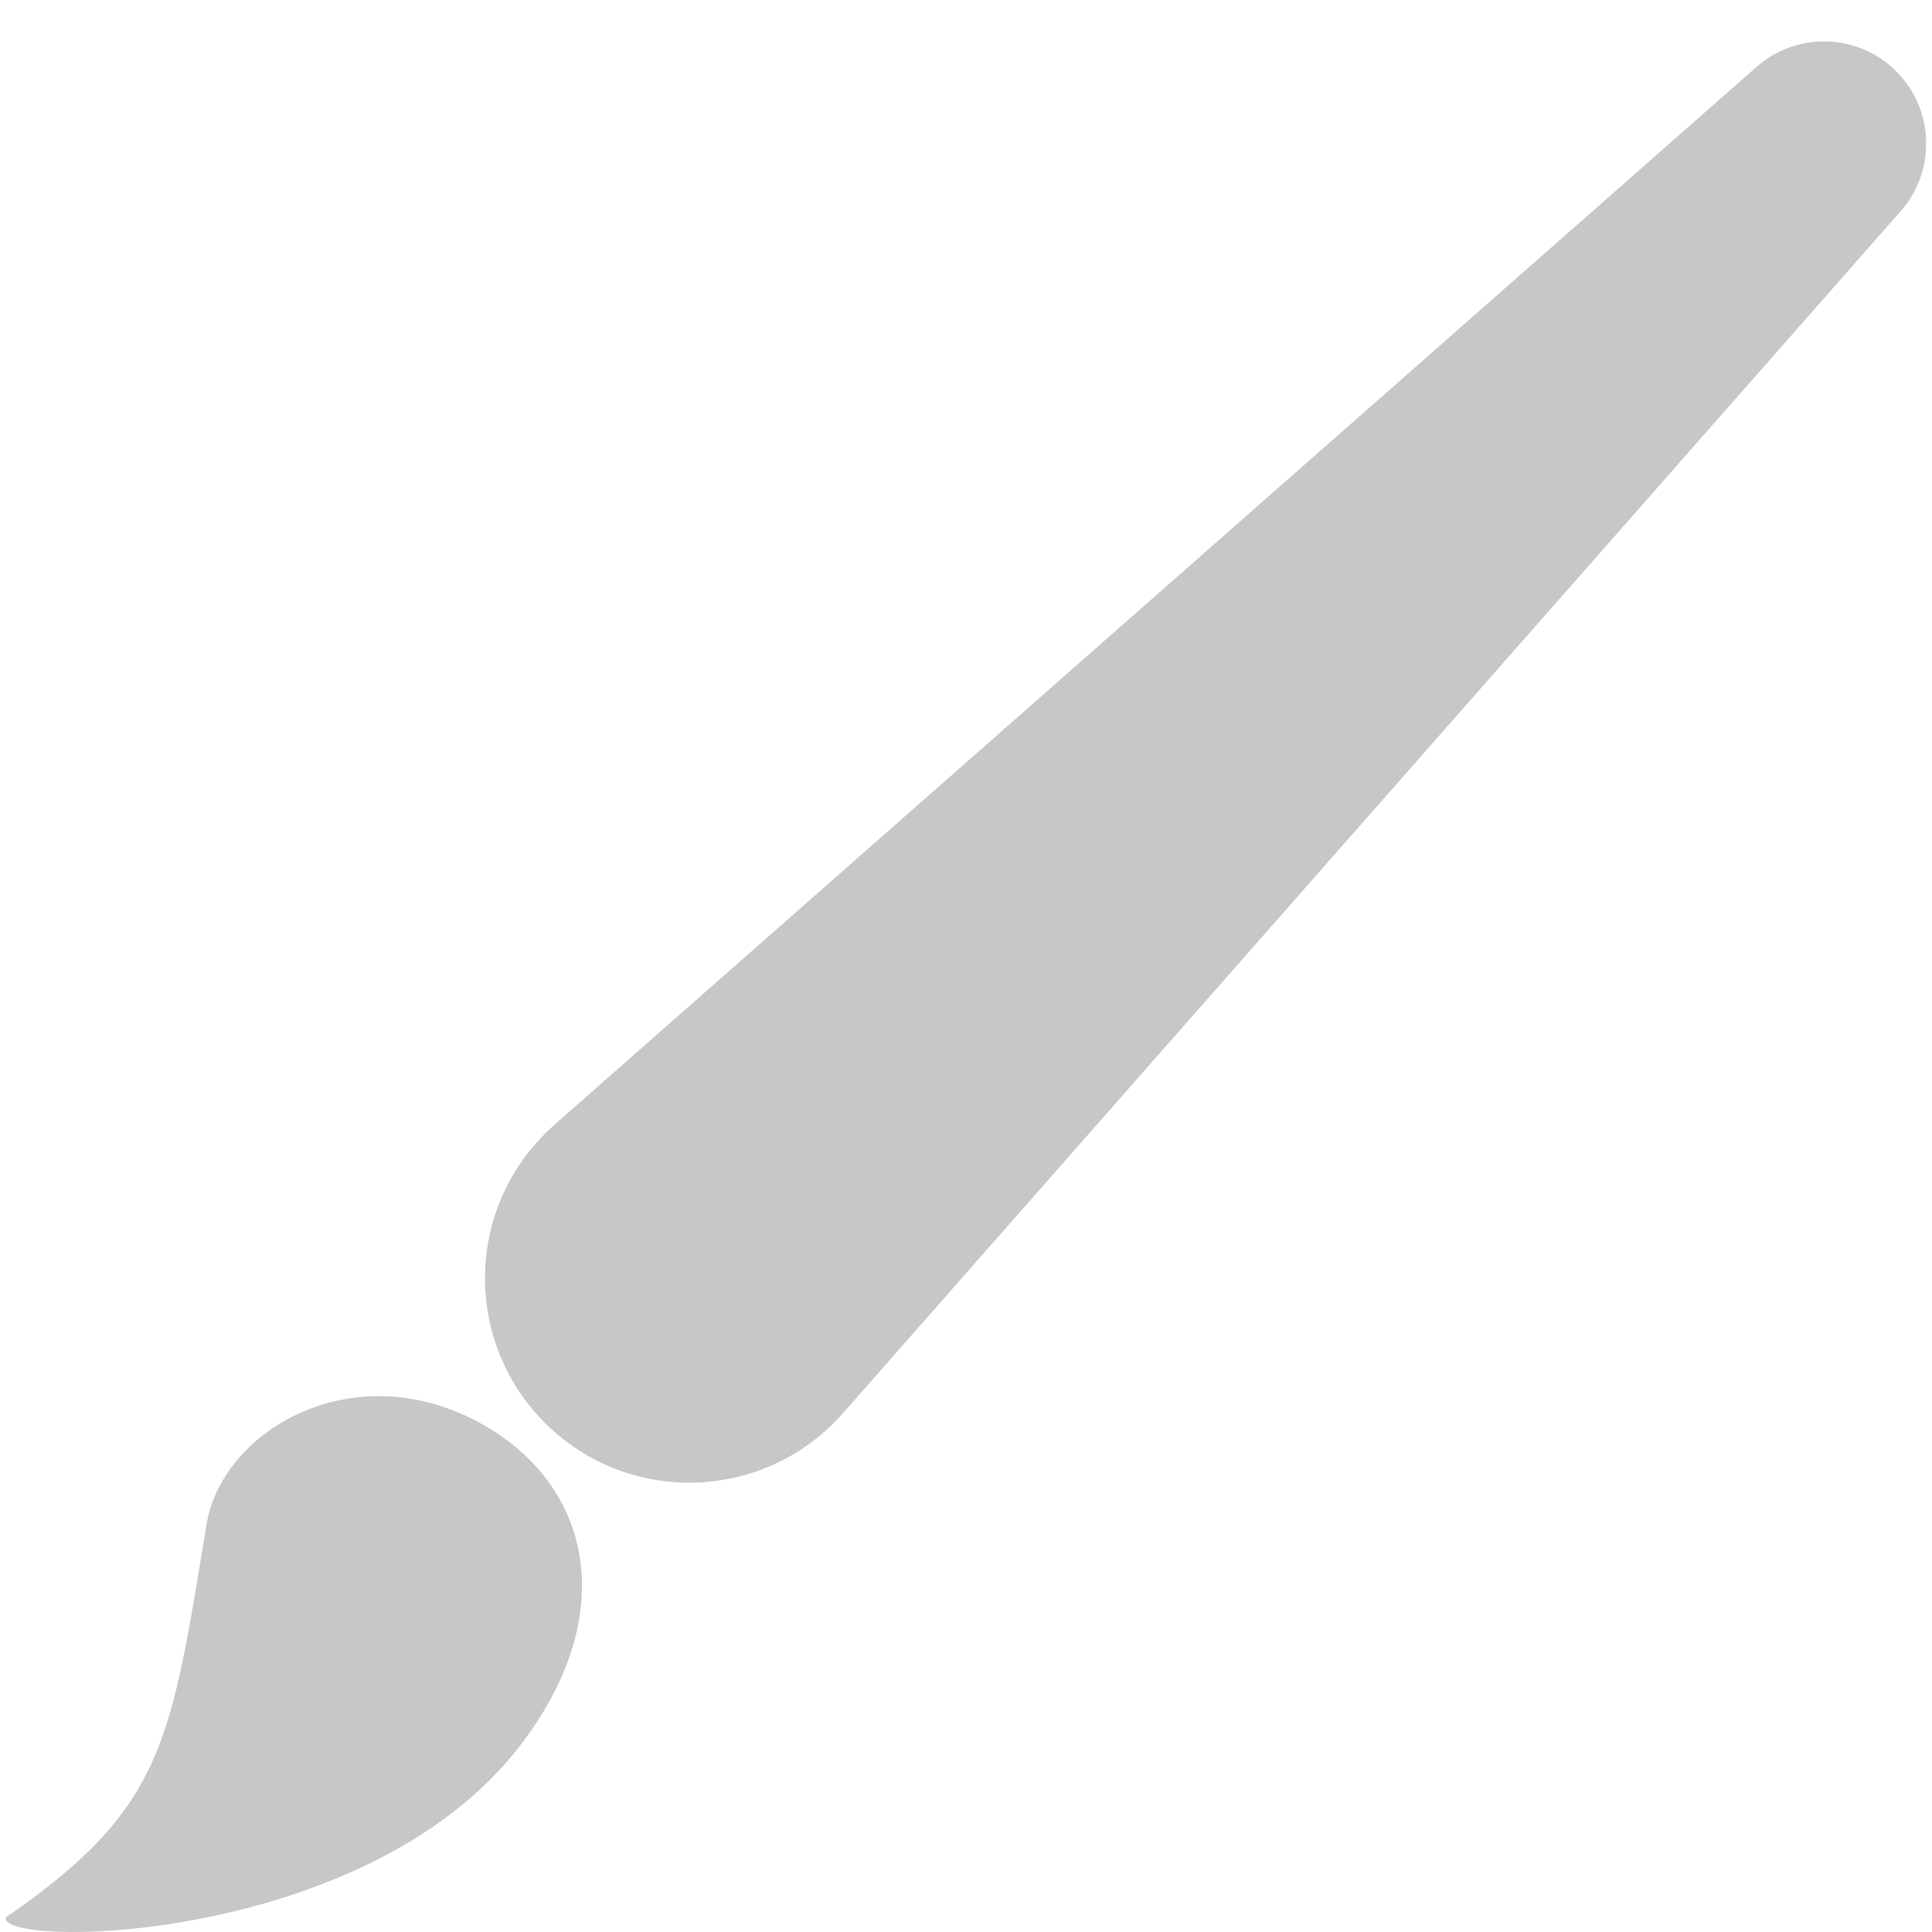 <svg width="38" height="38" viewBox="0 0 38 38" fill="none" xmlns="http://www.w3.org/2000/svg">
<path d="M10.904 22.123L34.548 1.317C35.382 0.582 36.652 0.663 37.385 1.497C38.061 2.267 38.044 3.406 37.385 4.152L16.579 27.797C15.111 29.464 12.571 29.628 10.904 28.161C9.238 26.694 9.074 24.154 10.542 22.486C10.651 22.363 10.784 22.231 10.904 22.123ZM0.115 37.713C-0.034 38.321 7.165 38.276 10.203 34.368C12.168 31.842 11.661 29.374 9.692 28.136C7.109 26.517 4.378 28.077 4.063 29.98C3.357 34.234 3.263 35.546 0.115 37.713Z" fill="#C7C7C7"/>
</svg>

